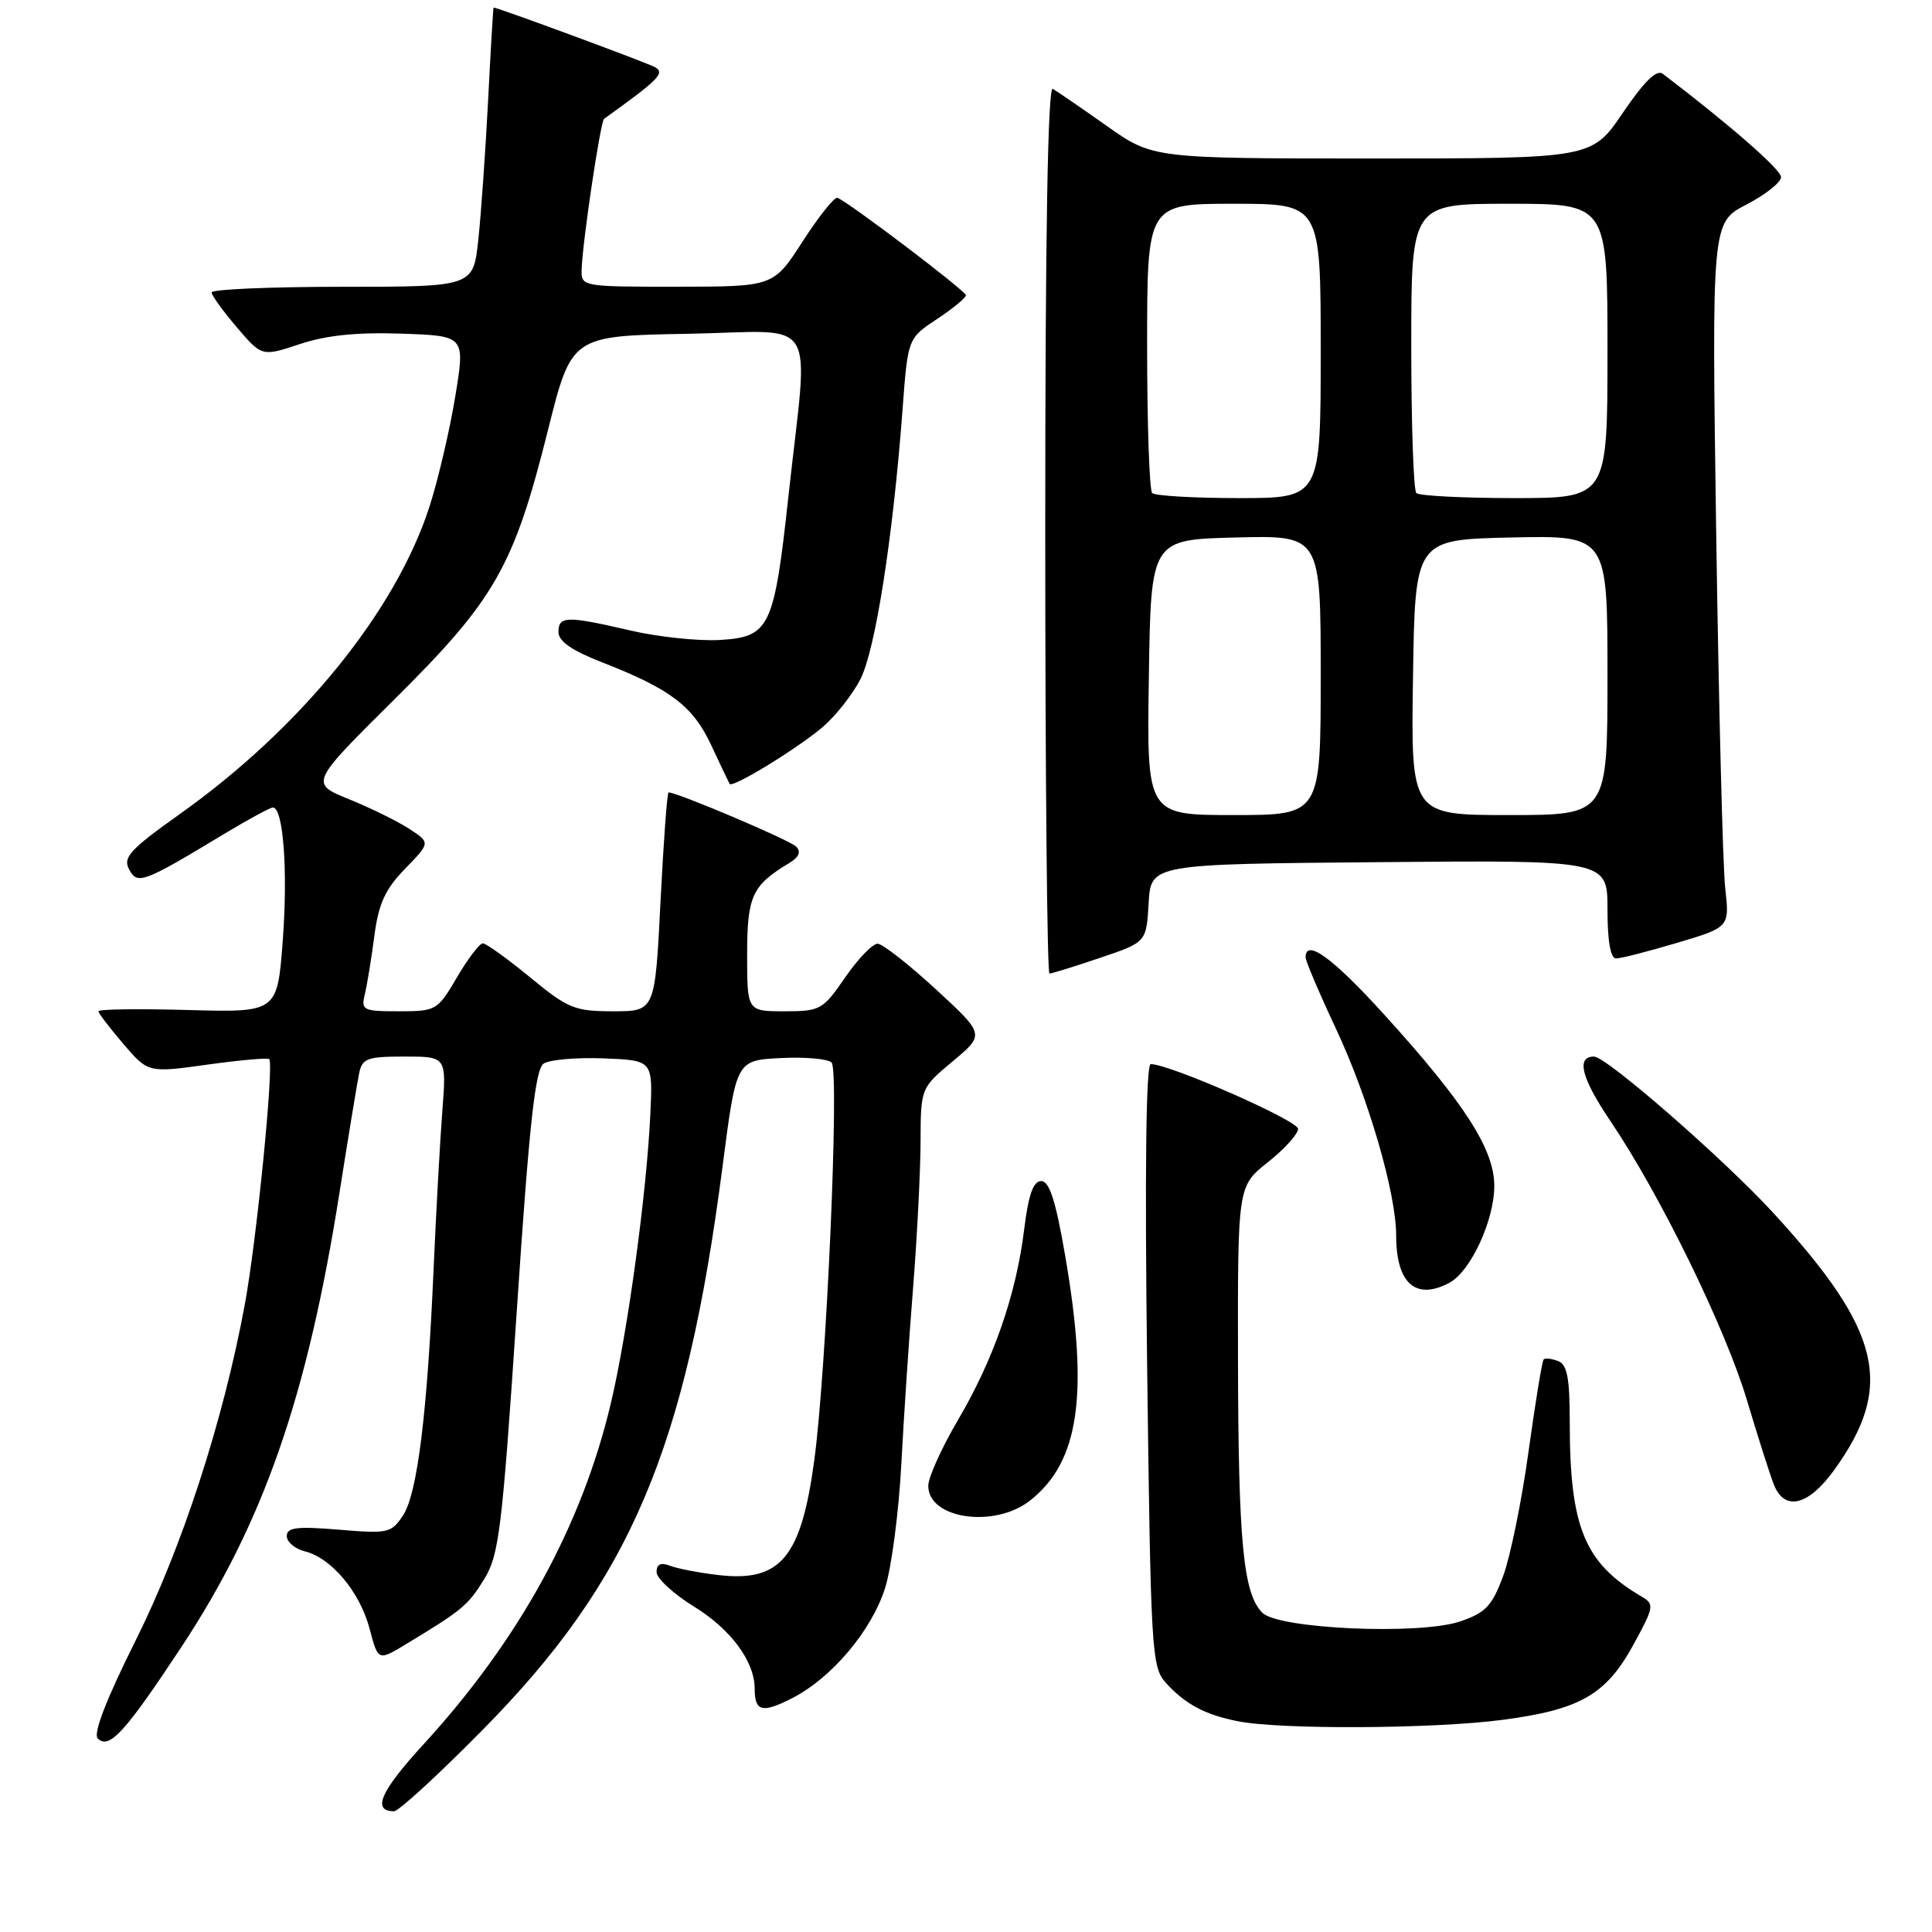 <?xml version="1.0" encoding="UTF-8" standalone="no"?>
<!DOCTYPE svg PUBLIC "-//W3C//DTD SVG 1.1//EN" "http://www.w3.org/Graphics/SVG/1.1/DTD/svg11.dtd" >
<svg xmlns="http://www.w3.org/2000/svg" xmlns:xlink="http://www.w3.org/1999/xlink" version="1.1" viewBox="0 0 256 256">
 <g >
 <path fill="currentColor"
d=" M 63.92 229.25 C 83.52 209.40 90.87 192.14 95.75 154.50 C 97.56 140.50 97.56 140.50 103.43 140.20 C 106.65 140.03 109.70 140.30 110.19 140.79 C 111.25 141.85 109.52 181.45 107.90 193.47 C 106.15 206.44 103.42 209.69 95.09 208.69 C 92.57 208.39 89.71 207.84 88.75 207.46 C 87.55 207.00 87.00 207.27 87.00 208.31 C 87.00 209.14 89.23 211.20 91.96 212.88 C 96.86 215.90 100.00 220.15 100.00 223.78 C 100.00 226.79 101.00 227.04 104.94 225.03 C 110.21 222.34 115.50 216.07 117.29 210.39 C 118.13 207.70 119.10 200.32 119.43 194.00 C 119.76 187.68 120.47 177.10 121.00 170.50 C 121.52 163.90 121.96 155.27 121.98 151.33 C 122.00 144.17 122.00 144.17 126.25 140.62 C 130.50 137.07 130.50 137.07 124.00 131.08 C 120.42 127.79 116.96 125.07 116.30 125.05 C 115.64 125.02 113.70 127.03 112.00 129.50 C 109.03 133.81 108.70 134.00 103.95 134.00 C 99.00 134.00 99.00 134.00 99.00 126.50 C 99.00 118.72 99.65 117.32 104.59 114.35 C 105.87 113.58 106.17 112.87 105.50 112.18 C 104.68 111.33 89.77 105.00 88.59 105.00 C 88.40 105.00 87.92 111.53 87.52 119.50 C 86.79 134.00 86.79 134.00 81.25 134.00 C 76.15 134.00 75.26 133.64 70.24 129.50 C 67.23 127.03 64.41 125.00 63.98 125.00 C 63.55 125.00 62.00 127.03 60.55 129.50 C 57.98 133.89 57.80 134.00 52.85 134.00 C 48.10 134.00 47.82 133.86 48.34 131.75 C 48.64 130.51 49.21 127.04 49.60 124.04 C 50.16 119.74 51.03 117.84 53.67 115.12 C 57.03 111.66 57.03 111.66 54.27 109.85 C 52.74 108.85 49.15 107.08 46.27 105.91 C 41.05 103.79 41.05 103.79 52.29 92.64 C 65.60 79.44 68.07 75.12 72.60 57.03 C 75.73 44.50 75.73 44.50 91.15 44.23 C 108.84 43.91 107.15 41.17 104.46 65.86 C 102.57 83.21 101.99 84.41 95.36 84.80 C 92.54 84.96 87.22 84.40 83.55 83.55 C 75.08 81.58 74.00 81.61 74.00 83.76 C 74.00 84.97 75.79 86.21 79.75 87.75 C 88.85 91.30 91.81 93.54 94.24 98.74 C 95.46 101.36 96.56 103.67 96.68 103.87 C 97.04 104.46 105.49 99.30 108.96 96.38 C 110.68 94.93 112.96 92.05 114.02 89.97 C 116.00 86.08 118.34 71.10 119.60 54.16 C 120.30 44.83 120.30 44.83 124.15 42.28 C 126.27 40.88 127.99 39.46 127.99 39.12 C 127.98 38.55 112.58 26.87 110.97 26.21 C 110.59 26.05 108.52 28.64 106.38 31.95 C 102.50 37.98 102.50 37.98 89.75 37.99 C 77.17 38.00 77.00 37.97 77.07 35.75 C 77.17 32.11 79.56 16.09 80.05 15.74 C 87.31 10.53 88.16 9.67 86.79 8.90 C 85.72 8.30 65.96 1.00 65.40 1.00 C 65.35 1.00 65.02 6.51 64.68 13.25 C 64.33 19.99 63.75 28.31 63.38 31.75 C 62.72 38.00 62.72 38.00 45.36 38.00 C 35.81 38.00 28.02 38.34 28.04 38.75 C 28.06 39.16 29.57 41.25 31.39 43.38 C 34.71 47.26 34.71 47.26 39.74 45.59 C 43.24 44.42 47.32 44.01 53.20 44.21 C 61.64 44.50 61.64 44.50 60.33 52.50 C 59.61 56.90 58.09 63.42 56.95 67.00 C 52.50 80.92 39.89 96.47 23.75 107.92 C 17.24 112.55 16.26 113.62 17.10 115.18 C 18.21 117.27 18.90 117.02 29.70 110.50 C 32.89 108.58 35.80 107.00 36.16 107.00 C 37.54 107.00 38.16 115.39 37.47 124.60 C 36.75 134.16 36.75 134.16 24.87 133.83 C 18.34 133.65 13.01 133.72 13.04 134.00 C 13.06 134.28 14.55 136.22 16.35 138.33 C 19.63 142.16 19.63 142.16 27.47 141.07 C 31.78 140.47 35.47 140.14 35.67 140.34 C 36.33 141.00 34.01 164.36 32.44 172.84 C 29.60 188.22 24.12 205.08 17.94 217.44 C 14.09 225.15 12.32 229.72 12.95 230.35 C 14.46 231.86 16.55 229.57 24.06 218.20 C 34.92 201.75 40.73 185.04 44.99 158.00 C 46.16 150.57 47.33 143.49 47.58 142.25 C 47.99 140.24 48.63 140.00 53.60 140.00 C 59.17 140.00 59.17 140.00 58.61 147.25 C 58.30 151.24 57.79 160.57 57.46 168.00 C 56.63 187.22 55.31 197.87 53.42 200.77 C 51.86 203.15 51.43 203.24 44.89 202.69 C 39.33 202.23 38.00 202.39 38.00 203.54 C 38.00 204.32 39.08 205.23 40.39 205.56 C 43.93 206.45 47.67 210.92 48.97 215.80 C 50.10 220.10 50.10 220.10 53.80 217.86 C 61.27 213.34 62.01 212.73 64.15 209.26 C 66.13 206.05 66.53 202.75 68.47 173.79 C 70.14 148.76 70.92 141.66 72.05 140.92 C 72.85 140.41 76.42 140.10 80.00 140.24 C 86.50 140.50 86.50 140.50 86.18 147.50 C 85.70 157.97 83.19 176.42 80.96 185.86 C 77.11 202.17 68.79 217.32 56.03 231.23 C 50.41 237.36 49.26 240.00 52.21 240.00 C 52.82 240.00 58.09 235.16 63.92 229.25 Z  M 199.09 227.89 C 209.41 226.53 212.84 224.56 216.49 217.83 C 219.17 212.93 219.23 212.55 217.53 211.56 C 209.94 207.10 208.00 202.40 208.00 188.42 C 208.00 182.60 207.66 180.81 206.46 180.35 C 205.61 180.02 204.75 179.92 204.54 180.13 C 204.34 180.33 203.44 185.82 202.54 192.32 C 201.65 198.83 200.13 206.25 199.18 208.82 C 197.70 212.81 196.85 213.70 193.47 214.85 C 188.08 216.67 169.43 215.85 167.27 213.70 C 164.74 211.17 164.09 204.45 164.04 180.33 C 164.00 157.17 164.00 157.17 168.00 154.00 C 170.20 152.26 172.00 150.27 172.00 149.58 C 172.00 148.48 154.99 141.00 152.48 141.00 C 151.85 141.00 151.68 155.15 152.00 180.90 C 152.48 218.94 152.59 220.90 154.49 222.99 C 157.05 225.81 159.64 227.20 164.00 228.07 C 169.63 229.20 189.97 229.09 199.09 227.89 Z  M 136.49 198.83 C 143.01 193.70 144.30 184.79 141.16 166.50 C 139.90 159.14 139.06 156.50 137.97 156.50 C 136.91 156.50 136.28 158.29 135.71 162.89 C 134.65 171.55 131.65 180.16 126.93 188.17 C 124.77 191.85 123.00 195.76 123.00 196.88 C 123.00 201.27 131.77 202.54 136.49 198.83 Z  M 243.00 194.84 C 251.06 183.71 249.35 176.41 235.05 160.80 C 228.49 153.64 212.86 140.00 211.21 140.00 C 208.82 140.00 209.54 142.85 213.36 148.50 C 219.96 158.26 228.63 175.99 231.49 185.57 C 232.96 190.48 234.56 195.51 235.06 196.75 C 236.47 200.28 239.61 199.52 243.00 194.84 Z  M 192.06 169.97 C 194.87 168.47 198.00 161.70 198.00 157.14 C 198.00 152.28 194.09 146.20 183.37 134.39 C 176.58 126.91 173.00 124.31 173.00 126.86 C 173.00 127.34 174.81 131.60 177.03 136.33 C 181.33 145.49 185.00 158.12 185.00 163.73 C 185.00 170.06 187.60 172.36 192.06 169.97 Z  M 145.76 126.92 C 151.90 124.85 151.90 124.85 152.20 119.67 C 152.50 114.50 152.50 114.50 182.75 114.24 C 213.00 113.97 213.00 113.97 213.00 120.49 C 213.00 124.70 213.40 127.00 214.14 127.00 C 214.77 127.00 218.41 126.07 222.23 124.93 C 229.18 122.86 229.18 122.86 228.60 117.68 C 228.28 114.83 227.75 93.83 227.41 71.00 C 226.81 29.50 226.81 29.50 231.40 27.11 C 233.93 25.80 236.00 24.16 236.00 23.47 C 236.00 22.47 229.17 16.51 220.33 9.78 C 219.52 9.16 217.87 10.78 215.04 14.94 C 210.93 21.00 210.93 21.00 181.84 21.00 C 152.75 21.00 152.75 21.00 146.63 16.67 C 143.26 14.29 140.05 12.09 139.50 11.77 C 138.84 11.39 138.50 31.11 138.50 70.10 C 138.50 102.49 138.75 129.00 139.06 129.00 C 139.36 129.00 142.38 128.07 145.76 126.92 Z  M 152.23 89.75 C 152.50 71.50 152.50 71.50 163.75 71.22 C 175.00 70.93 175.00 70.93 175.00 89.47 C 175.00 108.00 175.00 108.00 163.48 108.00 C 151.95 108.00 151.95 108.00 152.23 89.75 Z  M 187.23 89.75 C 187.50 71.50 187.50 71.50 200.25 71.22 C 213.00 70.94 213.00 70.94 213.00 89.47 C 213.00 108.00 213.00 108.00 199.98 108.00 C 186.95 108.00 186.95 108.00 187.23 89.75 Z  M 152.67 65.33 C 152.30 64.97 152.00 56.19 152.00 45.83 C 152.00 27.00 152.00 27.00 163.50 27.00 C 175.00 27.00 175.00 27.00 175.00 46.50 C 175.00 66.00 175.00 66.00 164.17 66.00 C 158.21 66.00 153.03 65.70 152.67 65.33 Z  M 187.67 65.33 C 187.30 64.97 187.00 56.19 187.00 45.83 C 187.00 27.00 187.00 27.00 200.00 27.00 C 213.00 27.00 213.00 27.00 213.00 46.50 C 213.00 66.00 213.00 66.00 200.67 66.00 C 193.88 66.00 188.03 65.70 187.67 65.33 Z "/>
</g>
</svg>